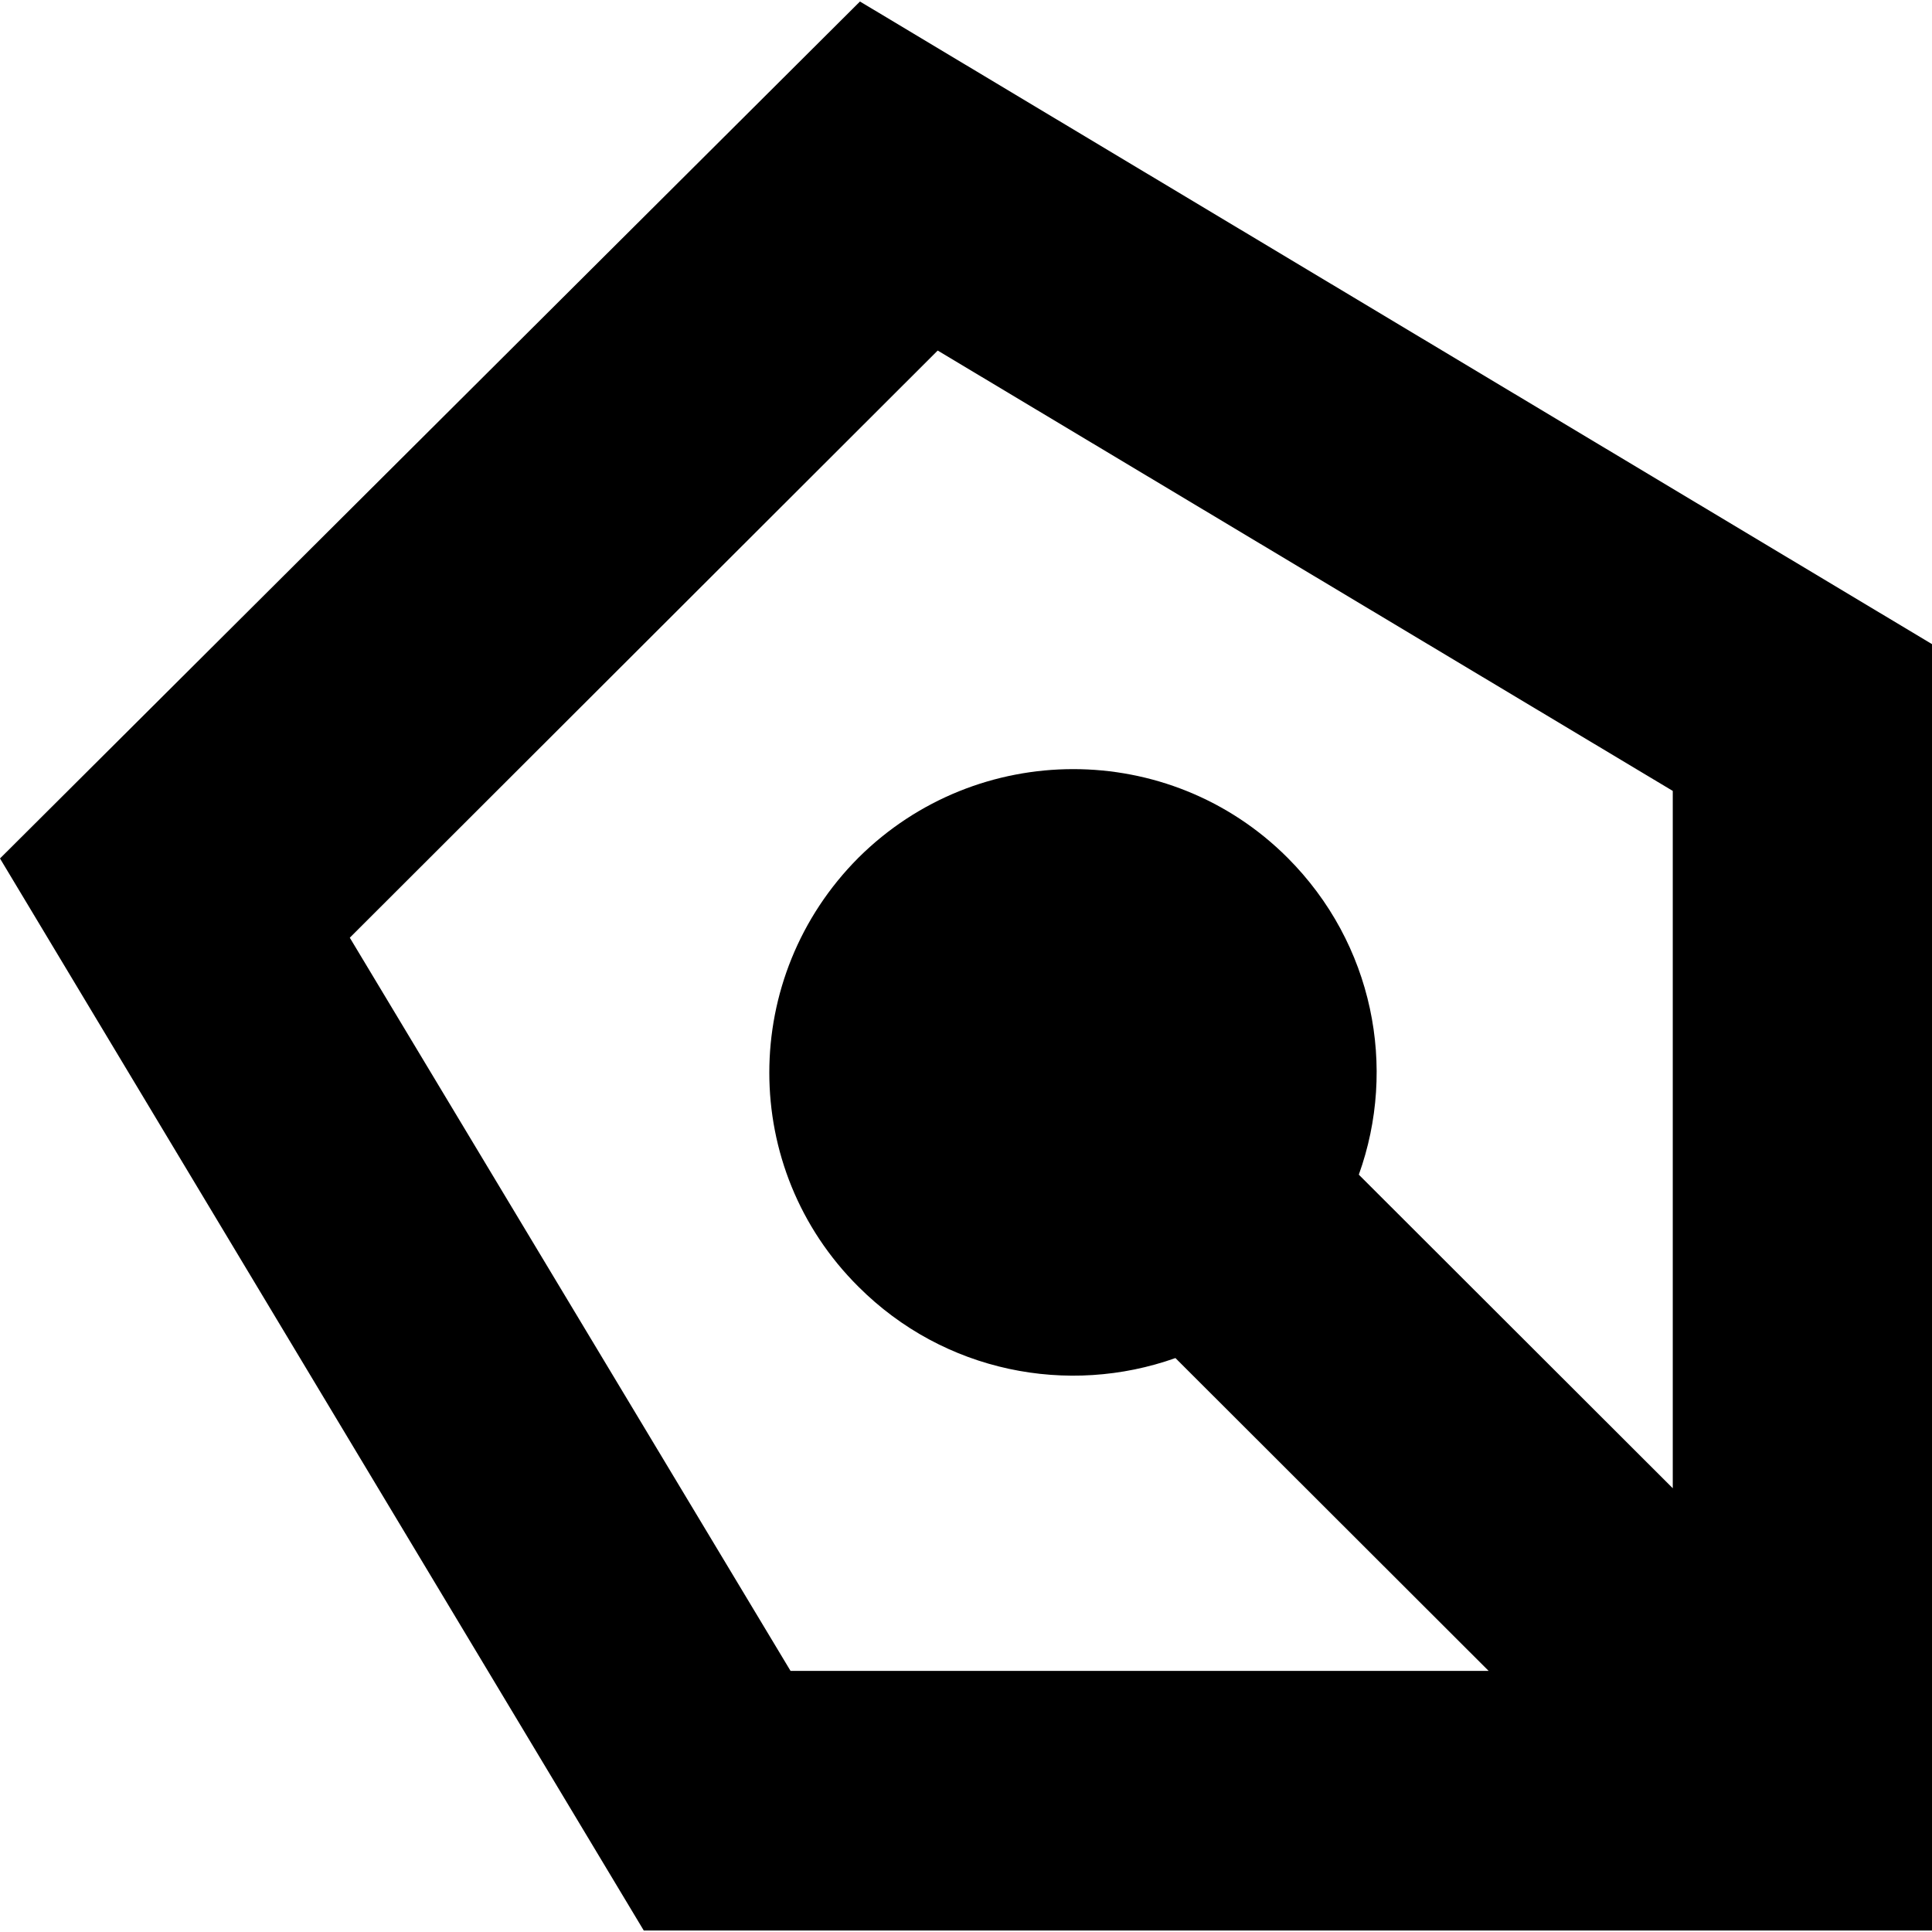 <svg version="1.1" xmlns="http://www.w3.org/2000/svg" xmlns:xlink="http://www.w3.org/1999/xlink" x="0px" y="0px"
	 viewBox="0 0 512 512" enable-background="new 0 0 512 512" xml:space="preserve">
<path d="M0,227.5l170.6,284.1H512V170.7L227.9,0.4L0,227.5z M443.3,209.6v184.8l-83.2-83.1c10.2-28.3,3.9-61.2-18.9-84
	c-31.3-31.3-82.2-31.3-113.7,0c-31.5,31.6-31.5,82.4,0,113.7c22.7,22.7,55.6,29,84,18.9l83,82.9h-185L92.7,248.5L248.5,92.9
	L443.3,209.6z"/>
</svg>
